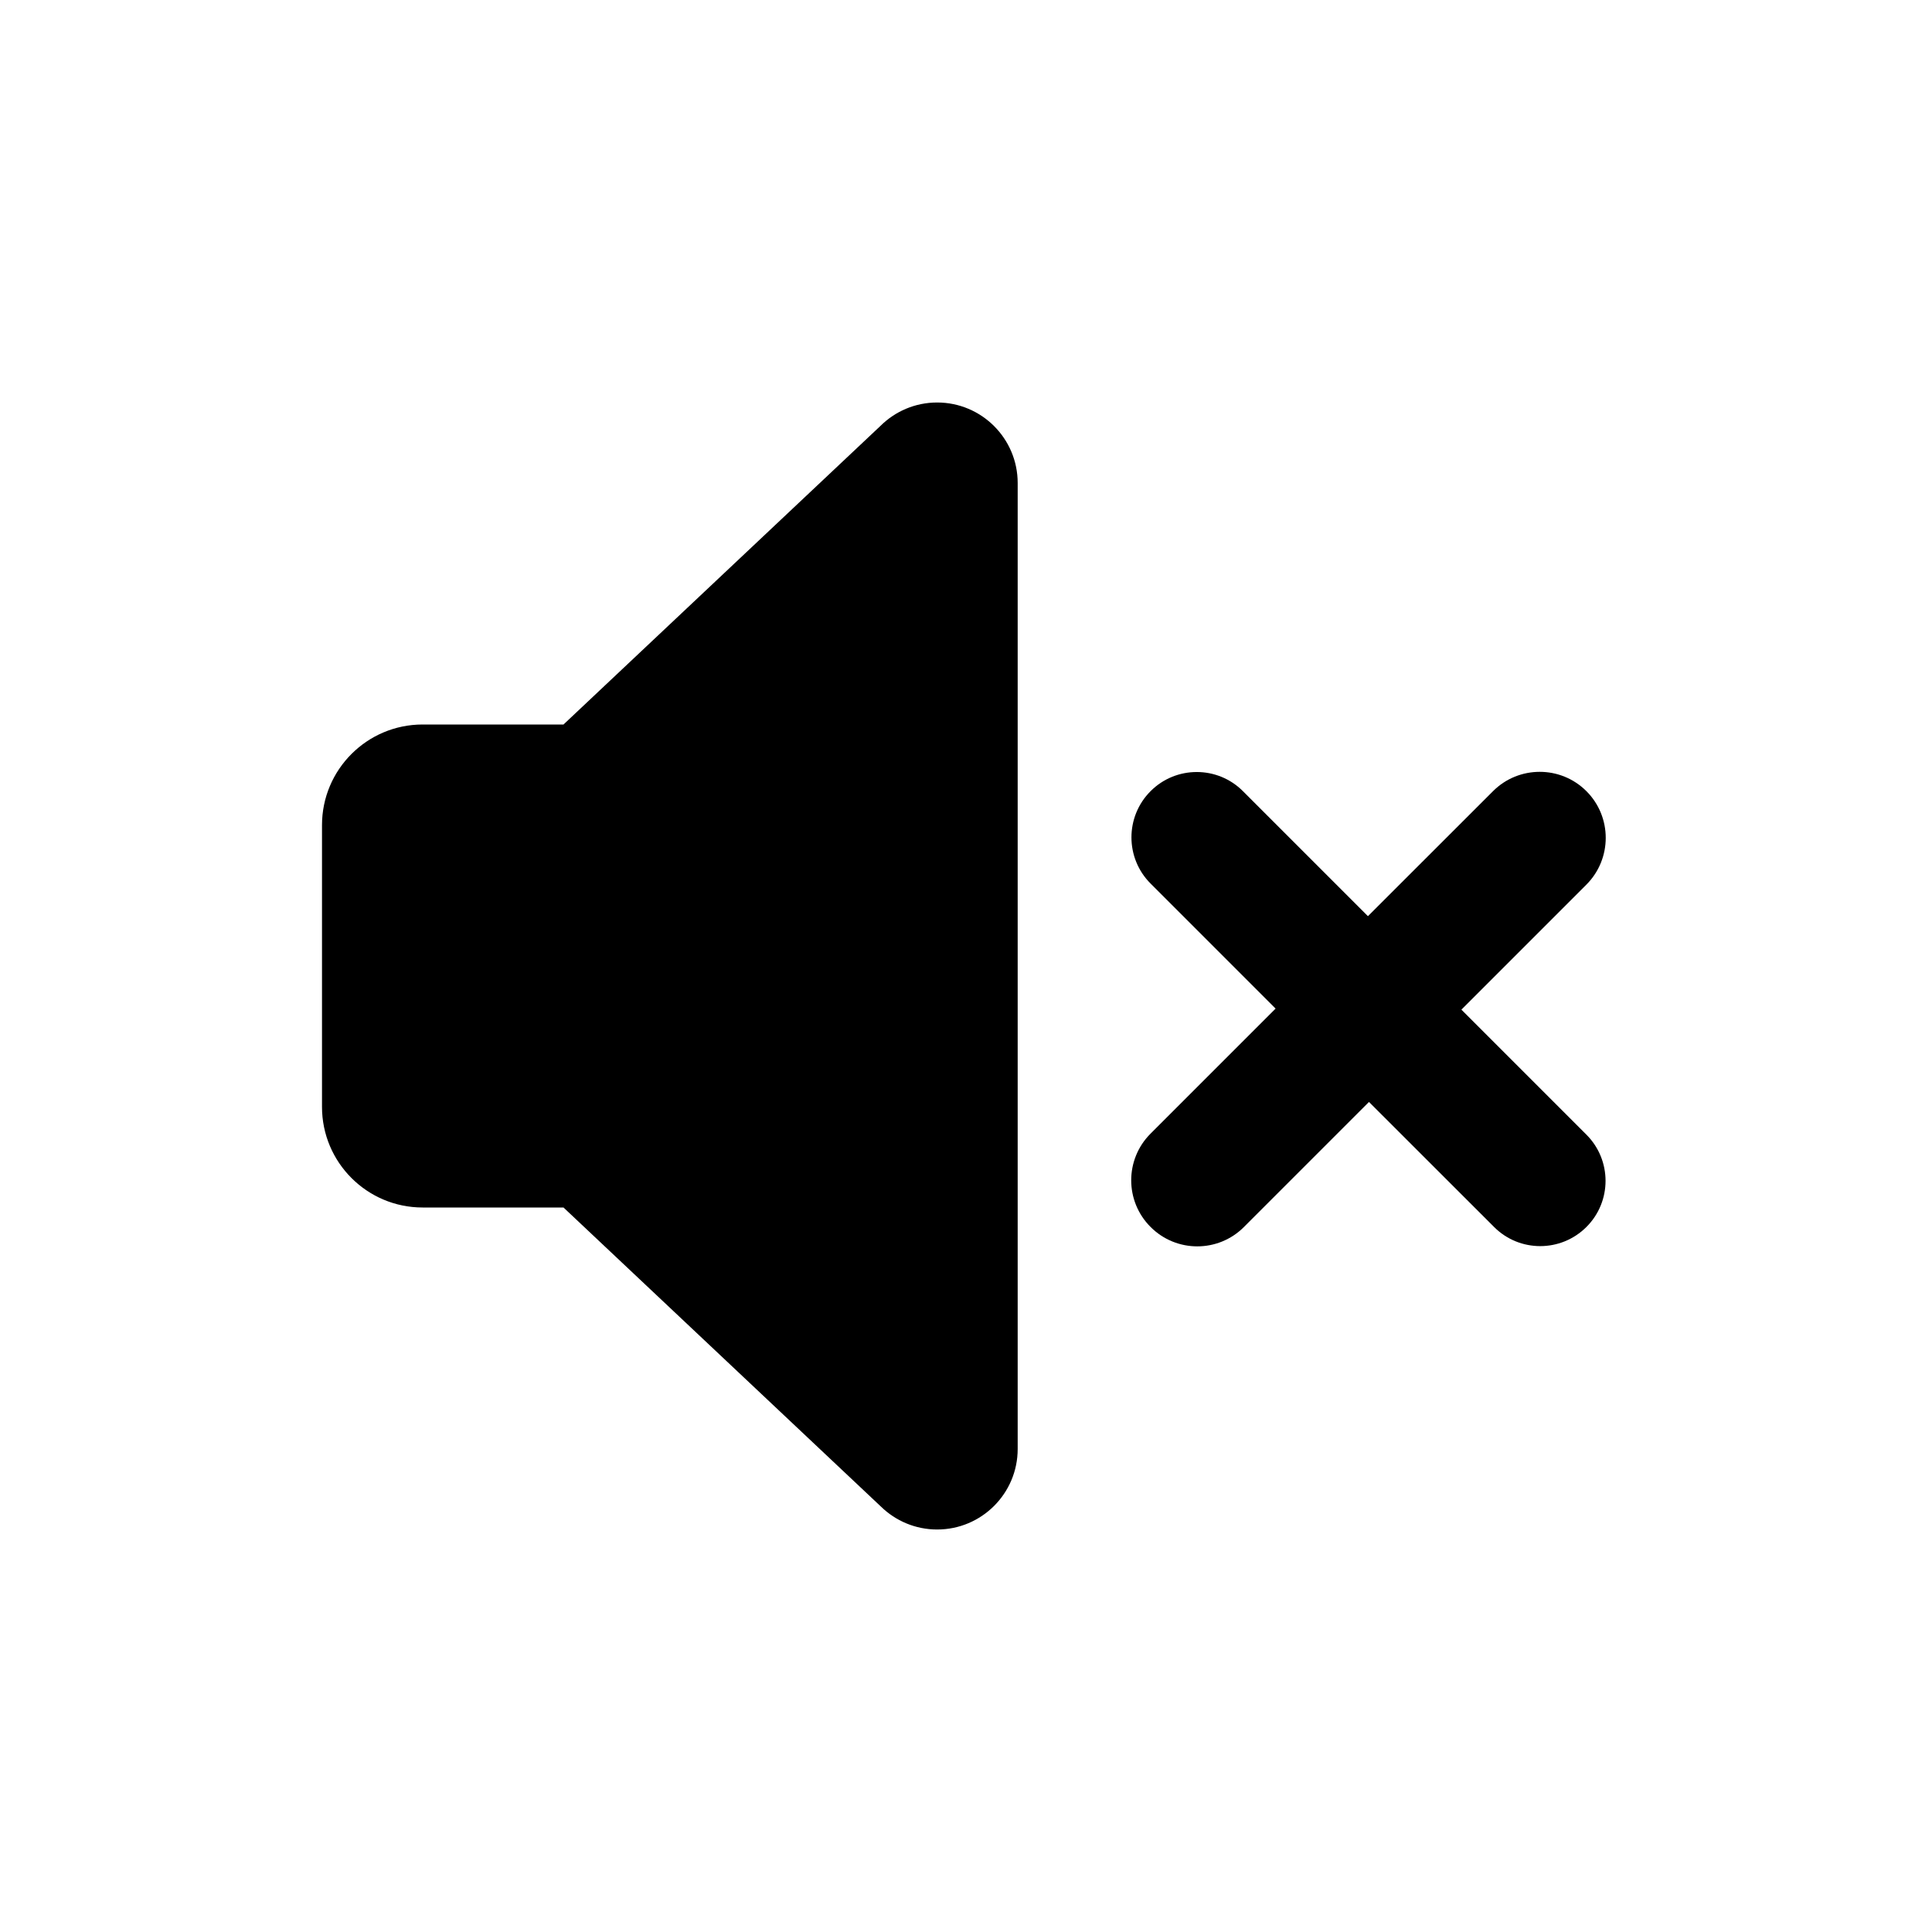 <svg width="24" height="24" viewBox="0 0 24 24" xmlns="http://www.w3.org/2000/svg">
<path fill-rule="evenodd" clip-rule="evenodd" d="M10.937 5.291C11.118 5.111 11.367 5 11.642 5C12.194 5 12.642 5.448 12.642 6V18C12.642 18.552 12.194 19 11.642 19C11.371 19 11.125 18.892 10.945 18.717L7 15H5.25C4.56 15 4 14.44 4 13.75V10.25C4 9.56 4.56 9 5.25 9H7L10.937 5.291ZM16.993 11.381L18.547 9.828C18.867 9.508 19.387 9.508 19.707 9.828C20.027 10.148 20.027 10.668 19.707 10.989L18.154 12.542L19.707 14.095C20.024 14.412 20.024 14.926 19.707 15.242C19.39 15.559 18.876 15.559 18.56 15.242L17.006 13.689L15.453 15.242C15.133 15.563 14.613 15.563 14.293 15.242C13.972 14.922 13.972 14.402 14.293 14.082L15.846 12.529L14.293 10.976C13.976 10.659 13.976 10.145 14.293 9.828C14.609 9.511 15.124 9.511 15.44 9.828L16.993 11.381Z"/>
</svg>
